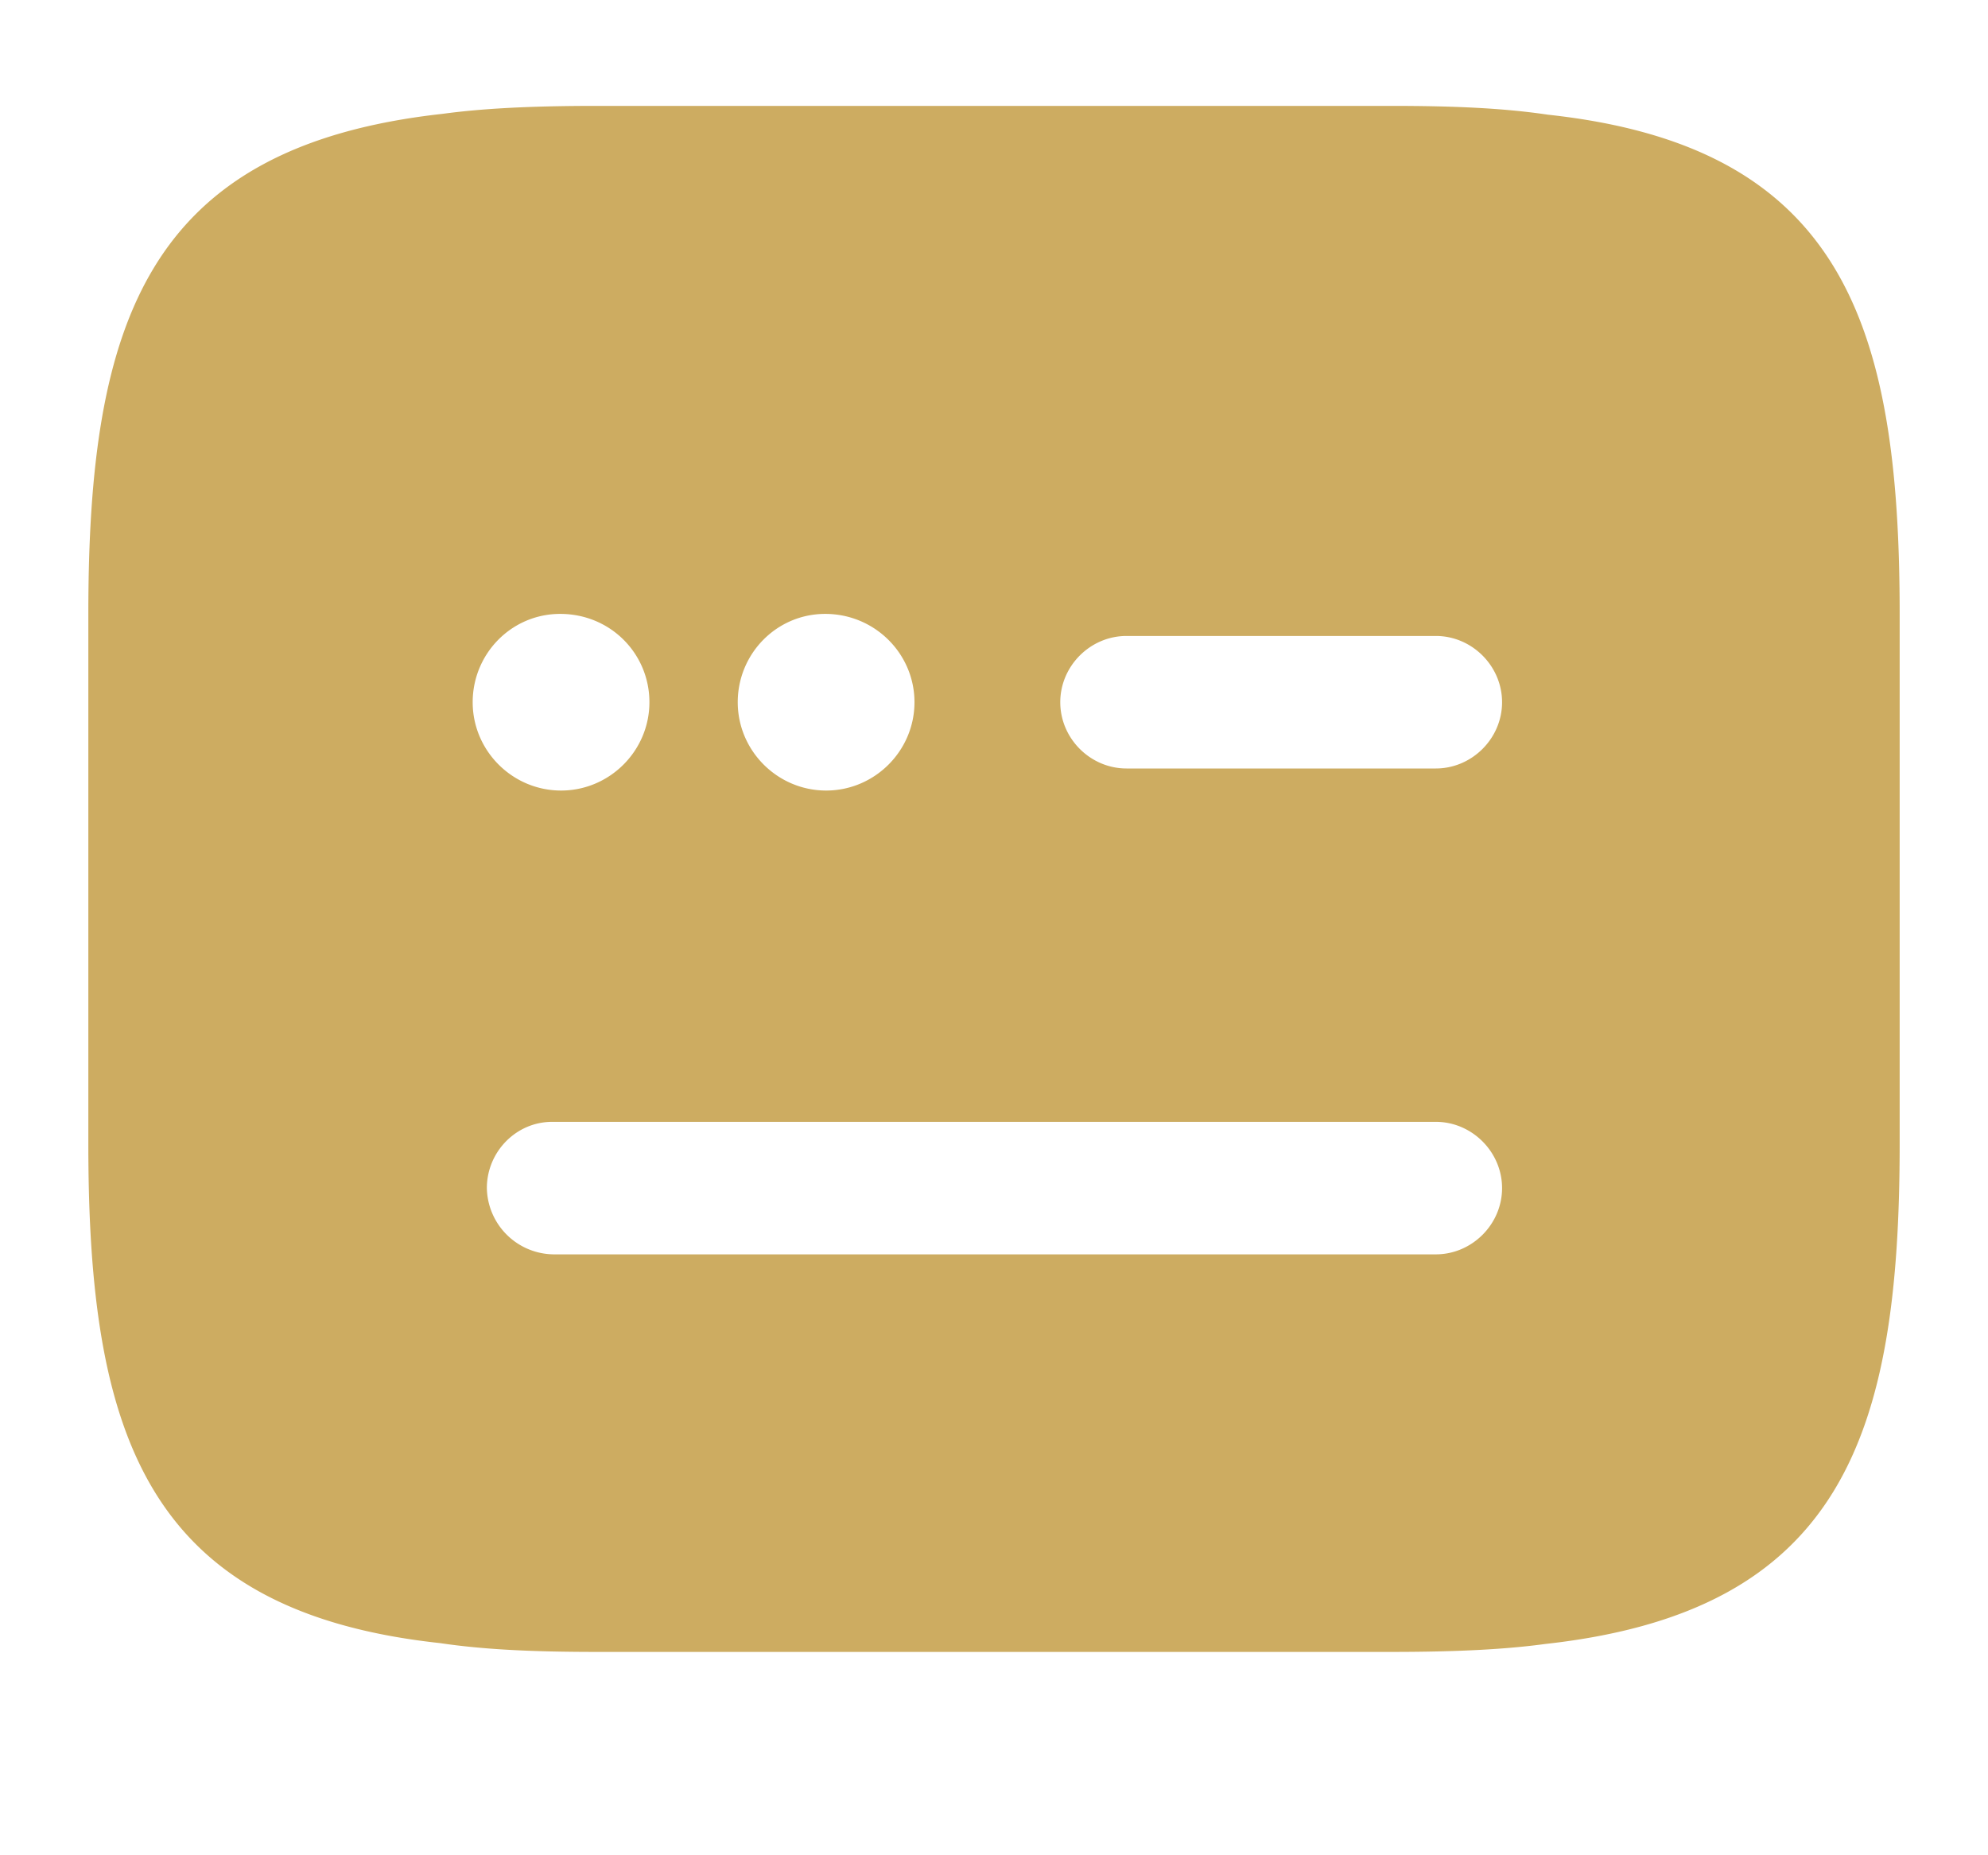 <svg width="30" height="28" viewBox="0 0 30 28" xmlns="http://www.w3.org/2000/svg">
    <path d="M21 1.598H9c-1 0-1.733.04-2.32.12-4.467.493-5.347 3.147-5.347 7.547v8c0 4.4.88 7.053 5.307 7.533.627.093 1.347.133 2.36.133h12c1 0 1.733-.04 2.32-.12 4.467-.493 5.347-3.133 5.347-7.546v-8c0-4.4-.88-7.054-5.307-7.534-.627-.093-1.347-.133-2.36-.133zm-7.2 9c0 .733-.6 1.333-1.333 1.333-.734 0-1.334-.6-1.334-1.333s.587-1.333 1.32-1.333c.747 0 1.347.6 1.347 1.333zm-4 0c0 .733-.6 1.333-1.333 1.333-.734 0-1.334-.6-1.334-1.333s.587-1.333 1.32-1.333c.76 0 1.347.6 1.347 1.333zm-1.44 8.333a1.019 1.019 0 0 1-1.013-1c0-.546.44-1 .986-1h13.334c.546 0 1 .454 1 1 0 .547-.454 1-1 1H8.36zM17 11.598c-.547 0-1-.453-1-1 0-.547.453-1 1-1h4.667c.546 0 1 .453 1 1 0 .547-.454 1-1 1H17z" fill="#CDAC61" fill-rule="evenodd"/>
</svg>
